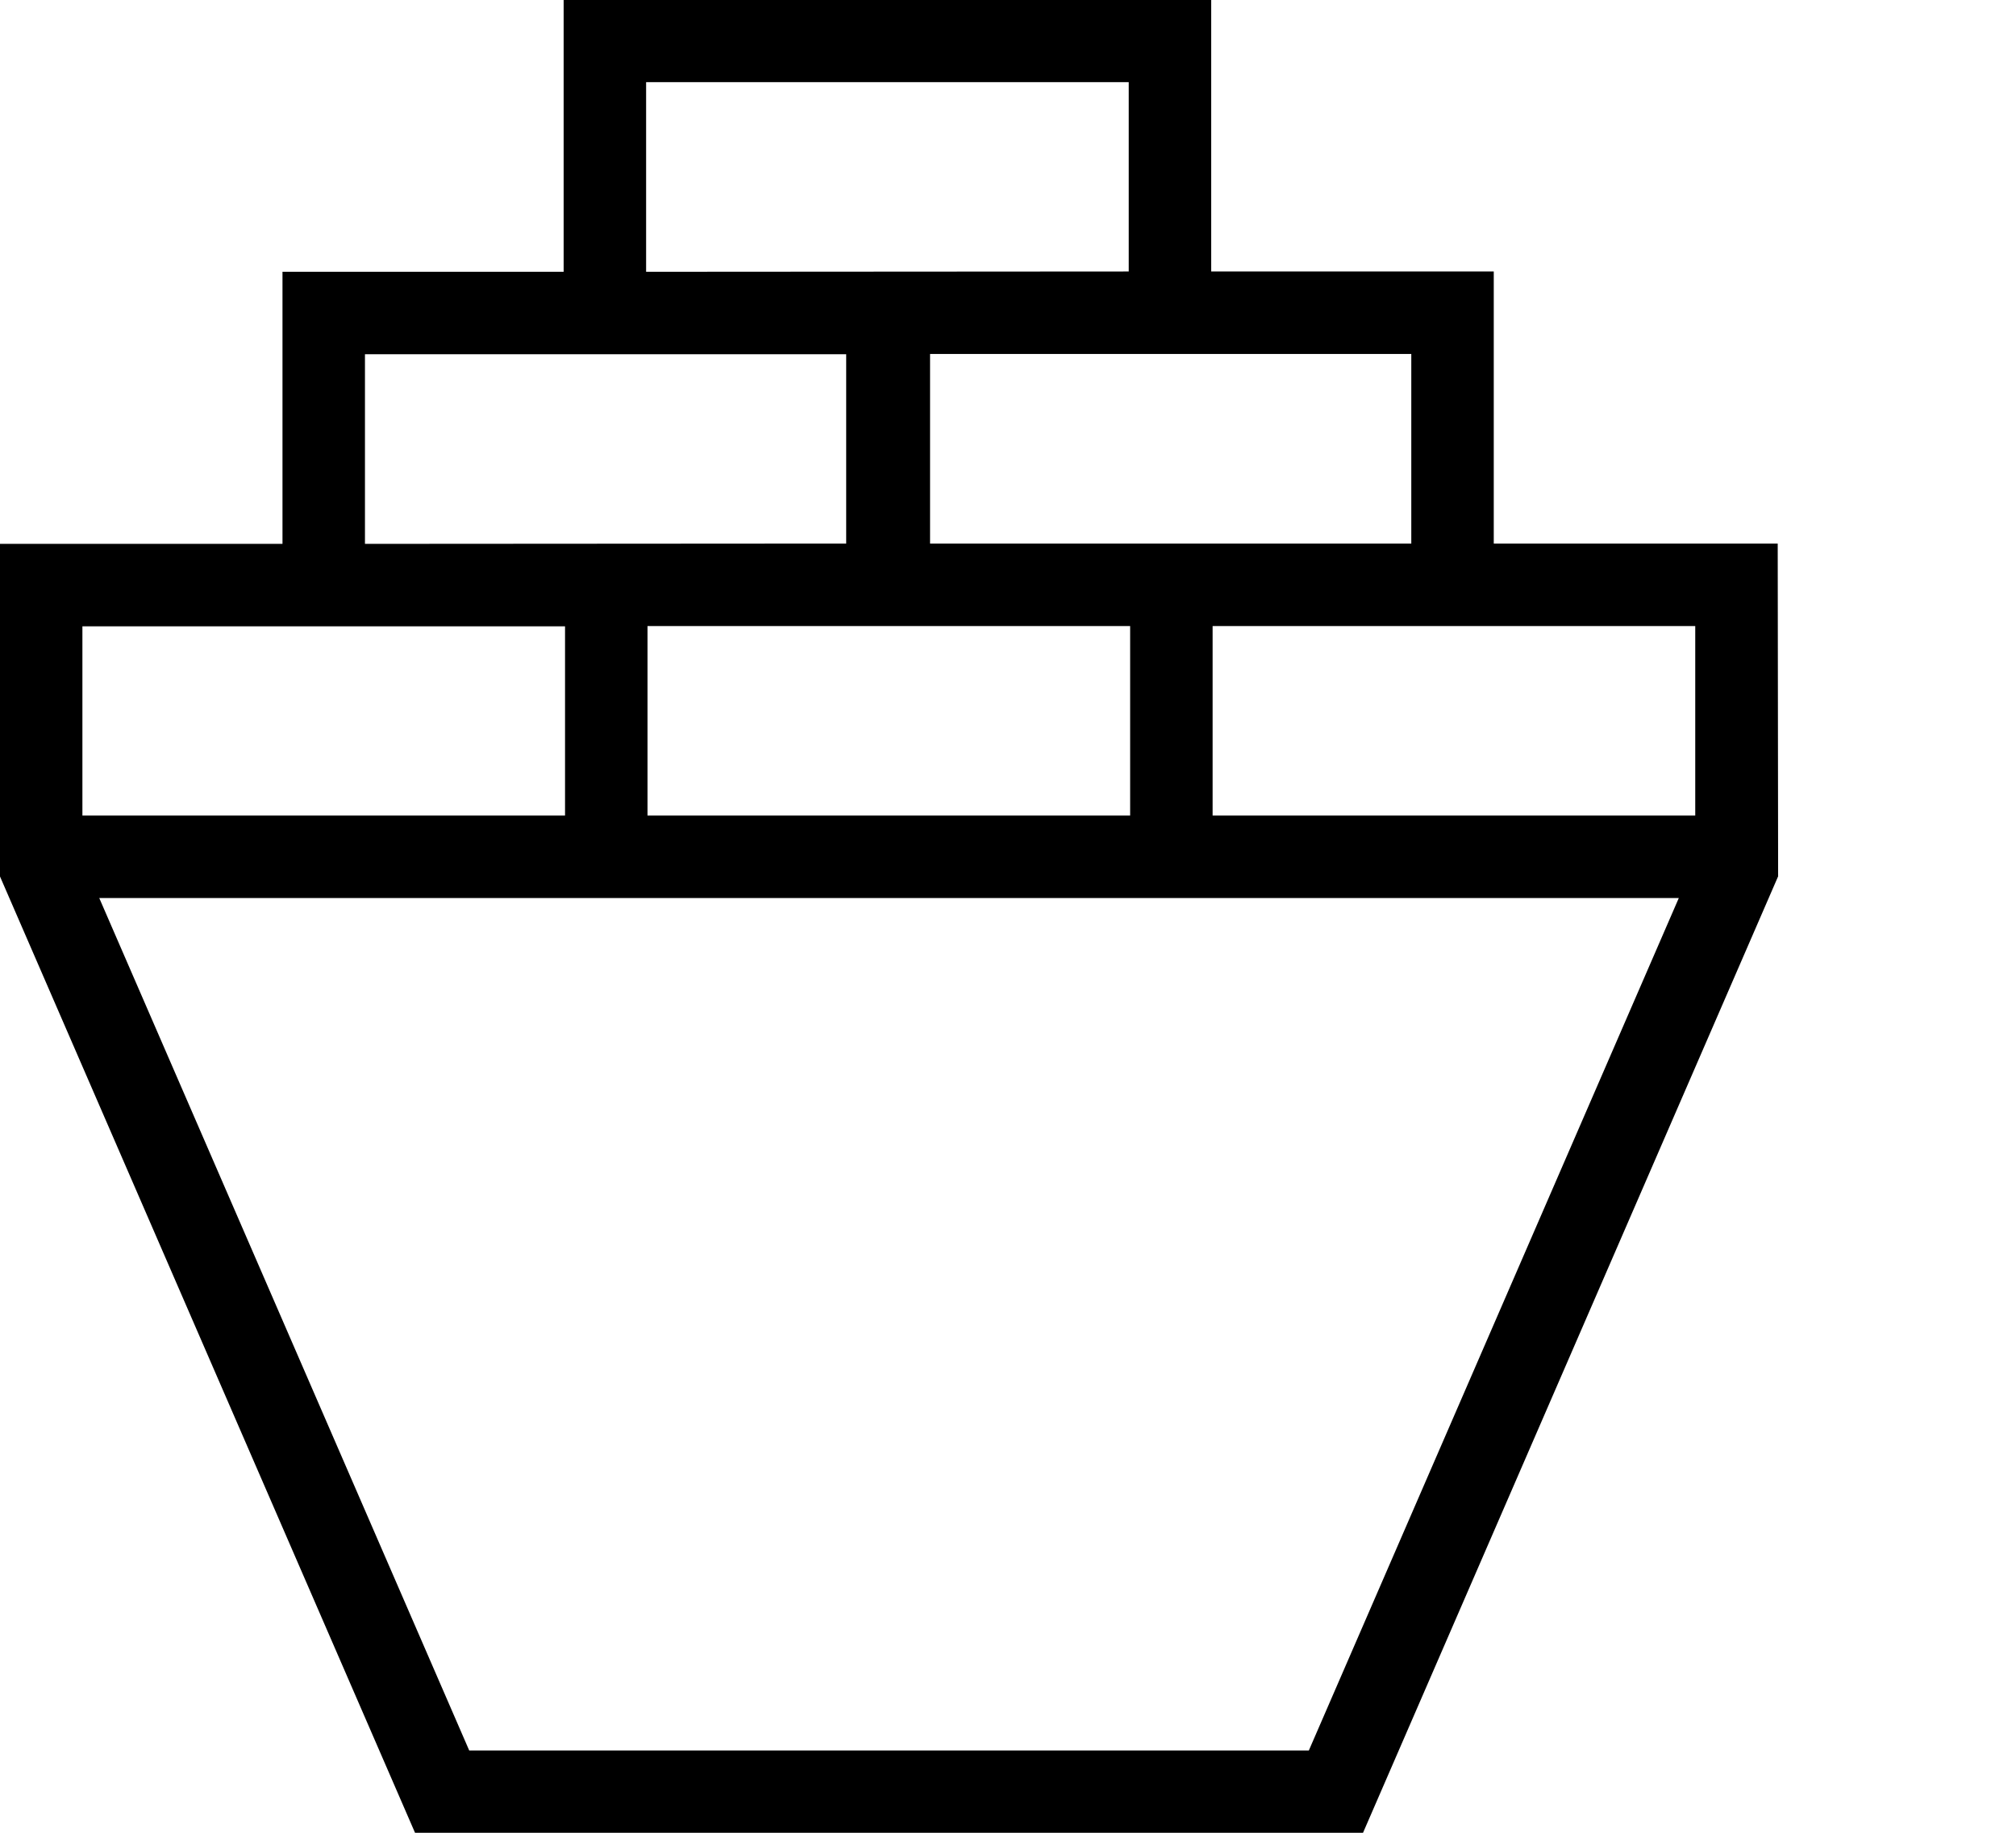 <?xml version="1.0" encoding="UTF-8" standalone="no"?>
<svg
   width="1100"
   height="1000"
   version="1.1"
   id="svg1"
   sodipodi:docname="14392.svg"
   inkscape:version="1.4.2 (f4327f4, 2025-05-13)"
   xmlns:inkscape="http://www.inkscape.org/namespaces/inkscape"
   xmlns:sodipodi="http://sodipodi.sourceforge.net/DTD/sodipodi-0.dtd"
   xmlns="http://www.w3.org/2000/svg"
   xmlns:svg="http://www.w3.org/2000/svg">
  <defs
     id="defs1" />
  <sodipodi:namedview
     id="namedview1"
     pagecolor="#ffffff"
     bordercolor="#666666"
     borderopacity="1.0"
     inkscape:showpageshadow="2"
     inkscape:pageopacity="0.0"
     inkscape:pagecheckerboard="0"
     inkscape:deskcolor="#d1d1d1"
     showguides="true"
     inkscape:zoom="0.53386561"
     inkscape:cx="470.15578"
     inkscape:cy="431.7566"
     inkscape:window-width="1680"
     inkscape:window-height="998"
     inkscape:window-x="-8"
     inkscape:window-y="-8"
     inkscape:window-maximized="1"
     inkscape:current-layer="svg1">
    <sodipodi:guide
       position="485,1000"
       orientation="-1,0"
       id="guide2"
       inkscape:locked="false"
       inkscape:label=""
       inkscape:color="rgb(0,134,229)" />
    <sodipodi:guide
       position="970,1000"
       orientation="-1,0"
       id="guide3"
       inkscape:label=""
       inkscape:locked="false"
       inkscape:color="rgb(0,134,229)" />
    <sodipodi:guide
       position="1030.464,554.967"
       orientation="0,-1"
       id="guide4"
       inkscape:locked="false" />
    <sodipodi:guide
       position="330.805,558.94"
       orientation="1,0"
       id="guide6"
       inkscape:locked="false" />
    <sodipodi:guide
       position="639.144,558.94"
       orientation="1,0"
       id="guide7"
       inkscape:locked="false" />
    <sodipodi:guide
       position="20.005,562.155"
       orientation="1,0"
       id="guide1"
       inkscape:locked="false" />
  </sodipodi:namedview>
  <path
     id="path3"
     style="baseline-shift:baseline;display:inline;overflow:visible;opacity:1;vector-effect:none;fill:#000000;enable-background:accumulate;stop-color:#000000;stop-opacity:1"
     d="M 307.539,-0.172 V 148.287 H 154.135 V 296.744 H -0.035 V 478.145 L 226.492,1000.086 H 743.678 L 970.207,478.145 969.984,296.576 H 815.049 V 148.117 H 660.879 V -0.172 Z m 45,45 H 615.879 V 148.117 l -263.34,0.17 z M 507.475,193.117 H 770.049 V 296.576 H 507.475 Z m -308.34,0.17 h 262.574 v 103.289 l -262.574,0.168 z M 353.305,341.576 H 616.645 V 444.982 H 353.305 Z m 308.34,0 H 924.984 V 444.982 H 661.645 Z M 44.965,341.744 H 308.305 V 444.982 H 44.965 Z m 9.193,148.238 H 916.014 L 714.152,955.086 H 256.018 Z"
     sodipodi:nodetypes="cccccccccccccccccccccccccccccccccccccccccccccccccc" />
</svg>
